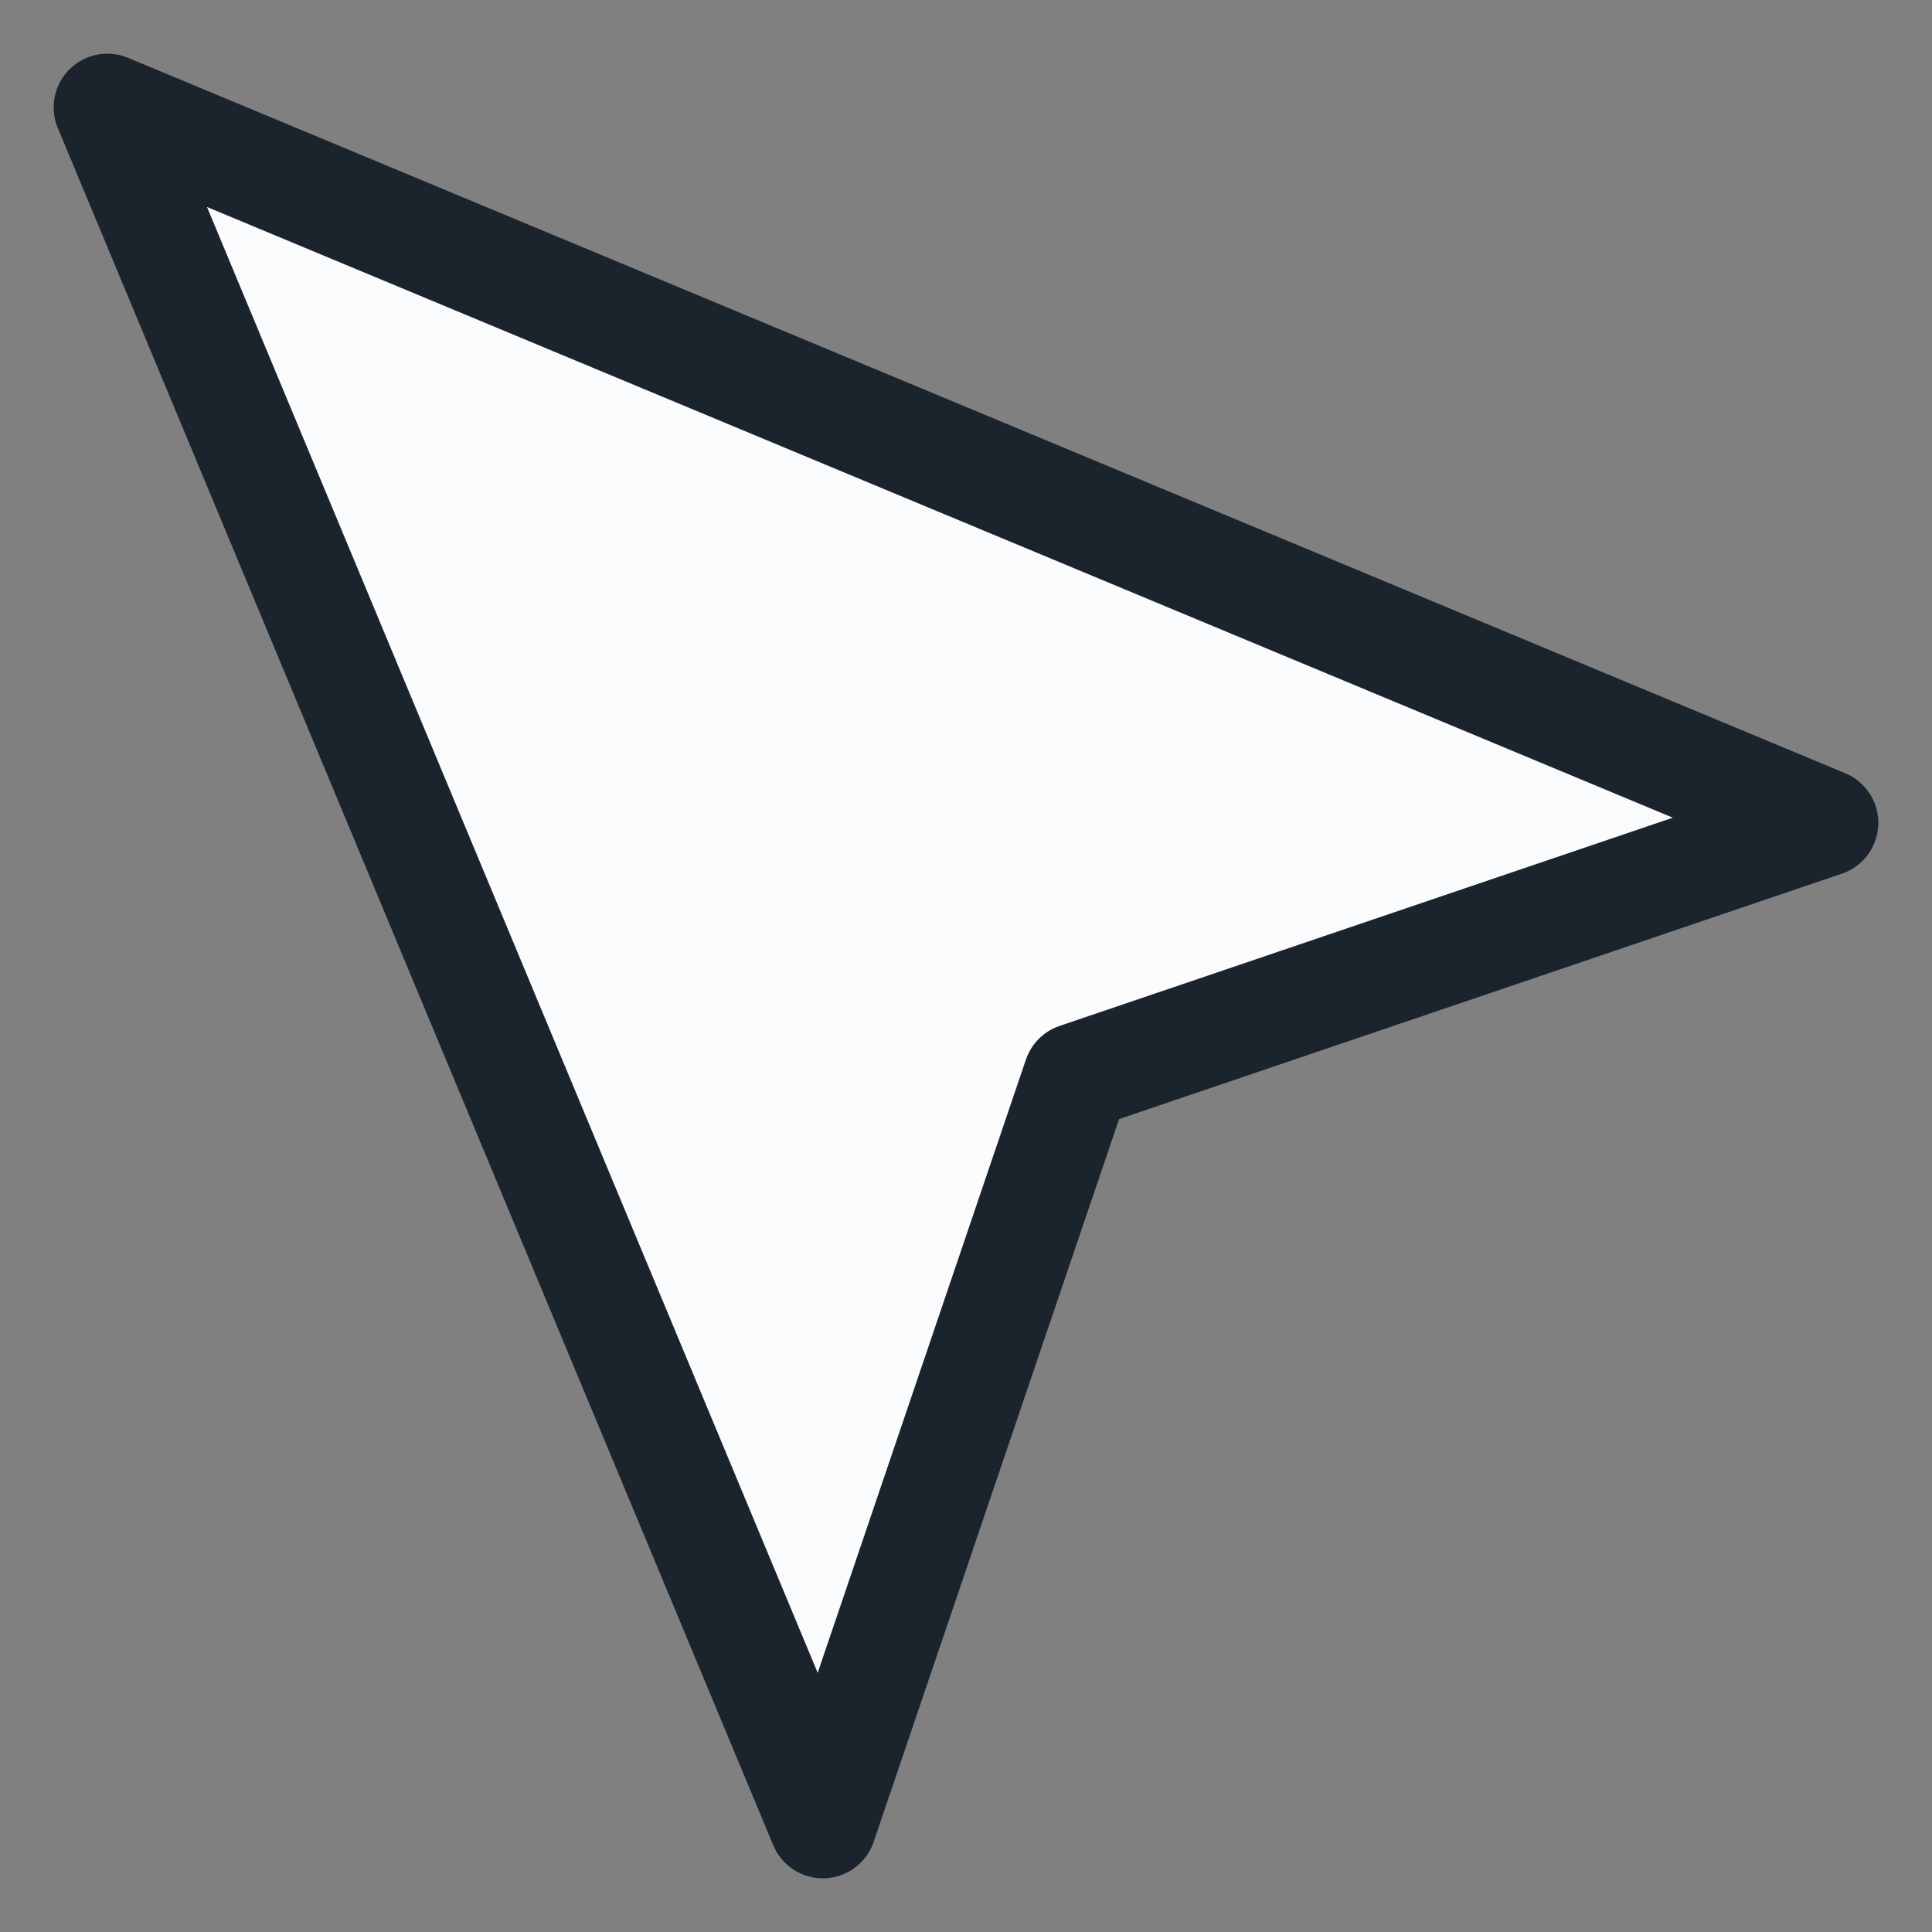 <svg width="18" height="18" viewBox="0 0 18 18" fill="none" xmlns="http://www.w3.org/2000/svg">
<rect x="0" y="0" width="18" height="18" fill="#808080" stroke="none"/>
<path d="M1 1L7.666 17L10.032 10.032L17 7.666L1 1Z" fill="#FAFBFC" stroke="#1B242D" strokeWidth="2" stroke-linecap="round" stroke-linejoin="round"/>
</svg>

